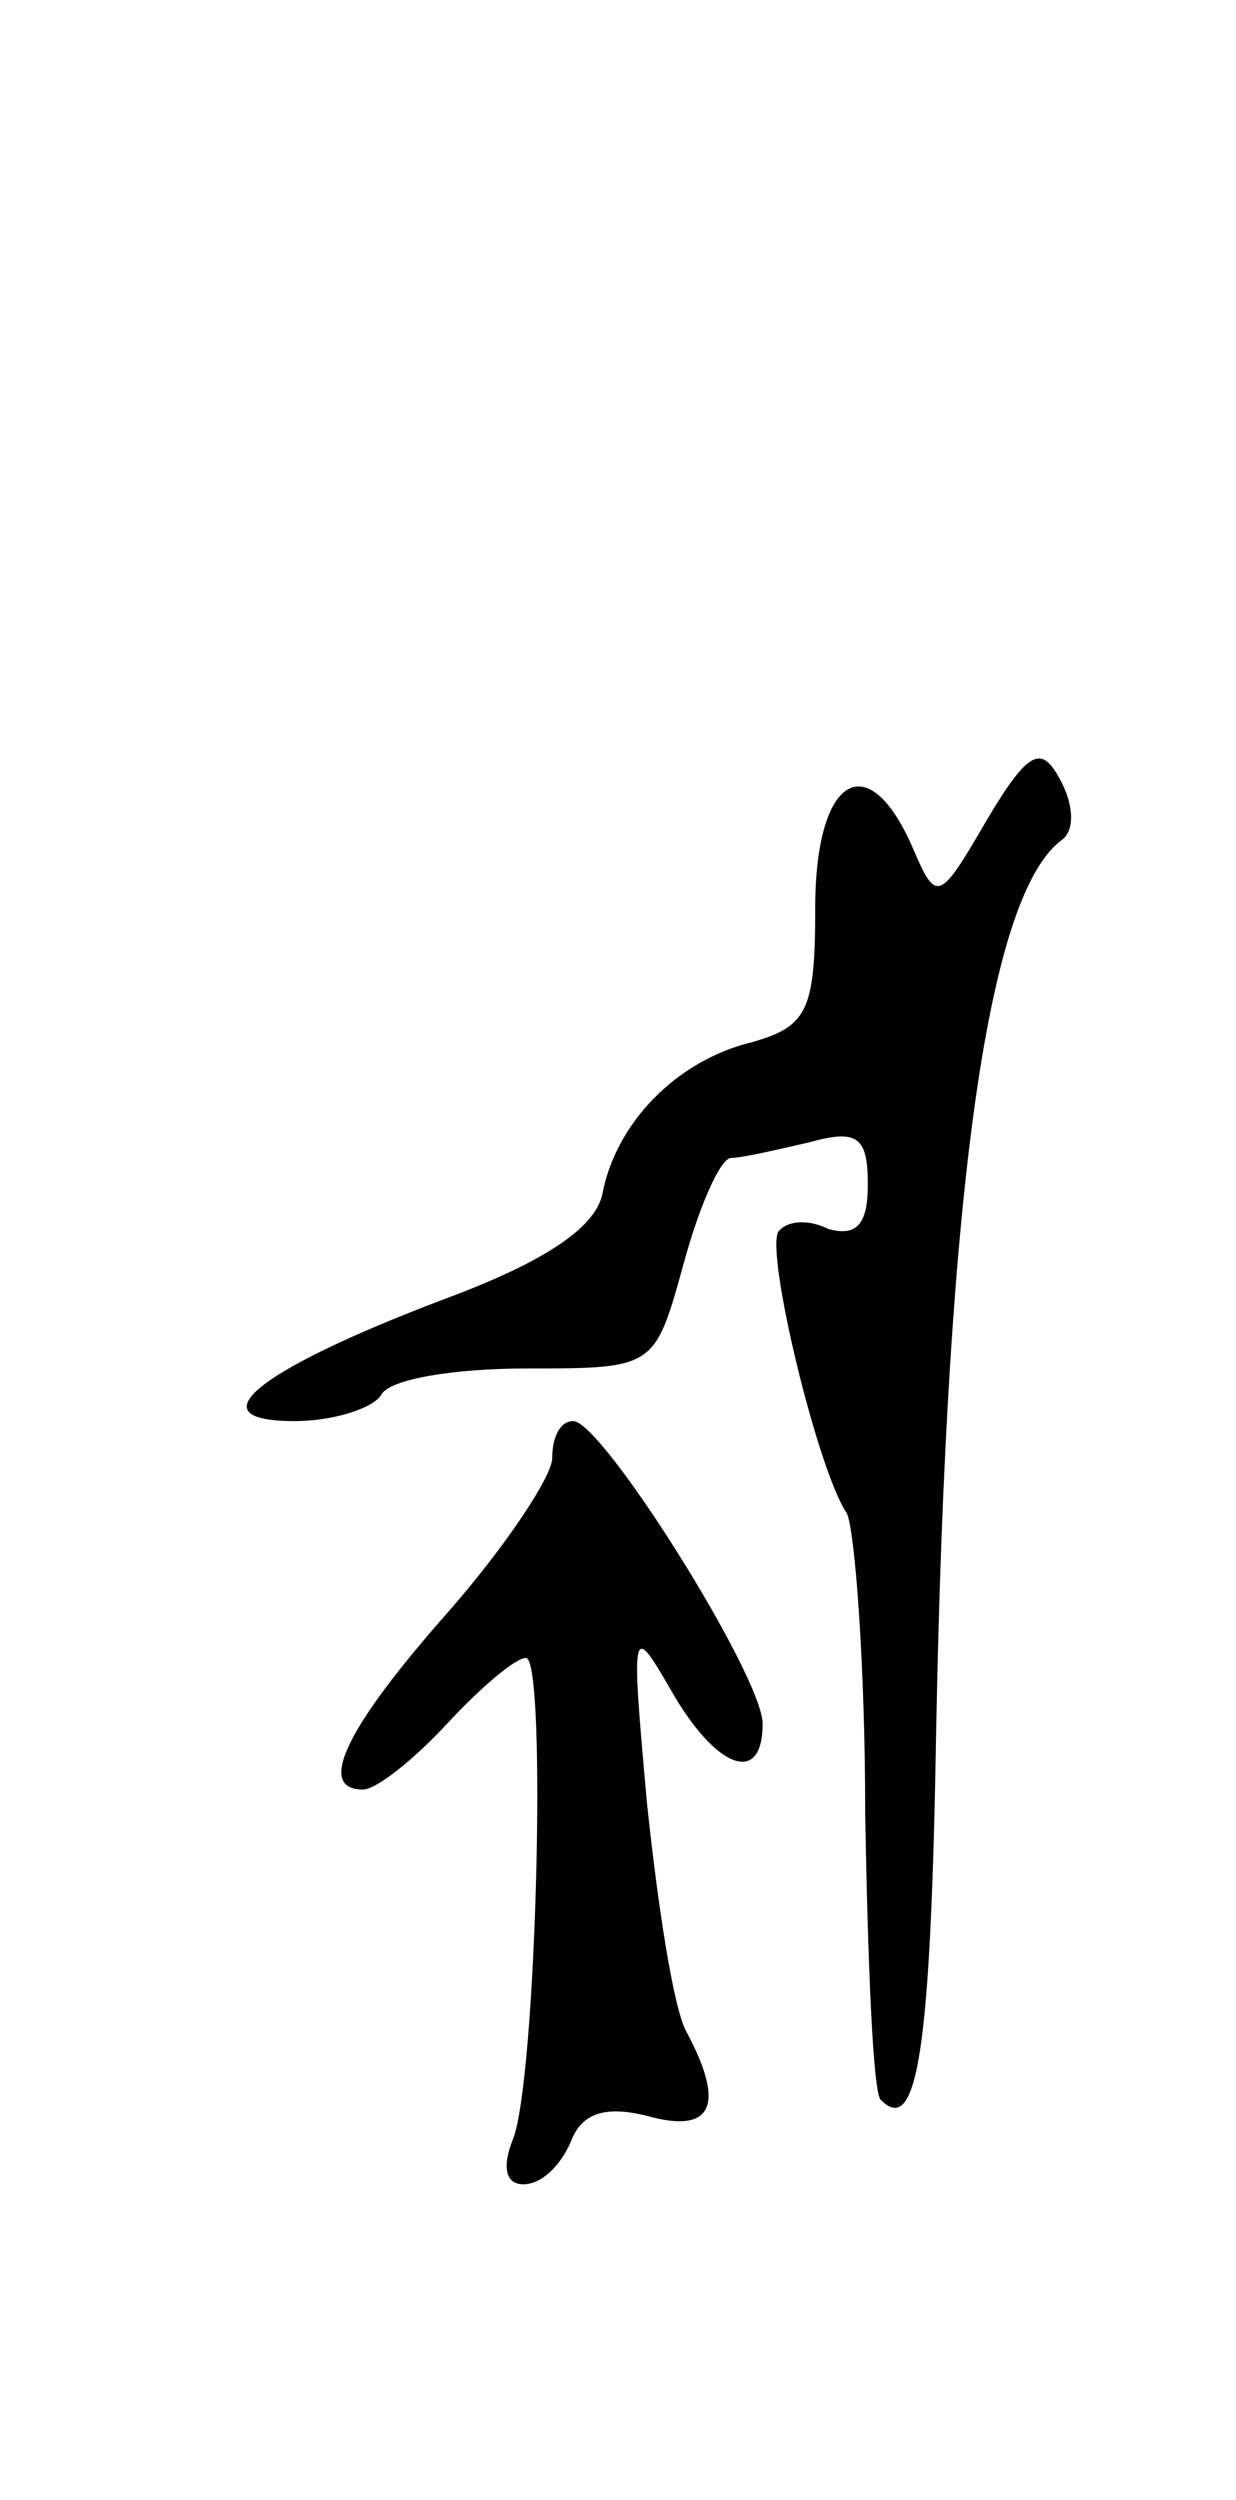<svg version="1.0" xmlns="http://www.w3.org/2000/svg"
 width="47pt" height="95pt" viewBox="0 0 47 95"
 preserveAspectRatio="xMidYMid meet">
<g transform="translate(0,95) scale(0.1,-0.1)"
fill="#000000" stroke="none">
<path d="M375 638 c-18 -31 -19 -31 -28 -10 -17 39 -37 27 -37 -23 0 -39 -3
-45 -24 -51 -29 -7 -52 -31 -57 -58 -3 -13 -23 -26 -61 -40 -71 -27 -94 -46
-56 -46 15 0 30 5 33 10 3 6 28 10 55 10 49 0 49 0 60 40 6 22 14 40 18 40 4
0 17 3 30 6 18 5 22 2 22 -16 0 -15 -4 -20 -15 -17 -8 4 -16 3 -19 -1 -5 -8
15 -91 26 -107 3 -6 7 -57 7 -114 1 -58 3 -107 6 -109 14 -14 19 20 21 141 4
208 20 318 48 338 5 4 4 14 -1 23 -7 13 -12 11 -28 -16z"/>
<path d="M210 396 c0 -7 -18 -34 -40 -59 -38 -43 -50 -67 -32 -67 5 0 19 11
32 25 13 14 26 25 30 25 8 0 4 -161 -5 -183 -4 -10 -3 -17 4 -17 7 0 14 7 18
16 4 11 13 14 29 10 25 -7 30 4 15 32 -5 9 -11 49 -15 87 -6 67 -6 69 9 43 17
-30 35 -37 35 -13 0 18 -61 115 -72 115 -5 0 -8 -6 -8 -14z"/>
</g>
</svg>
